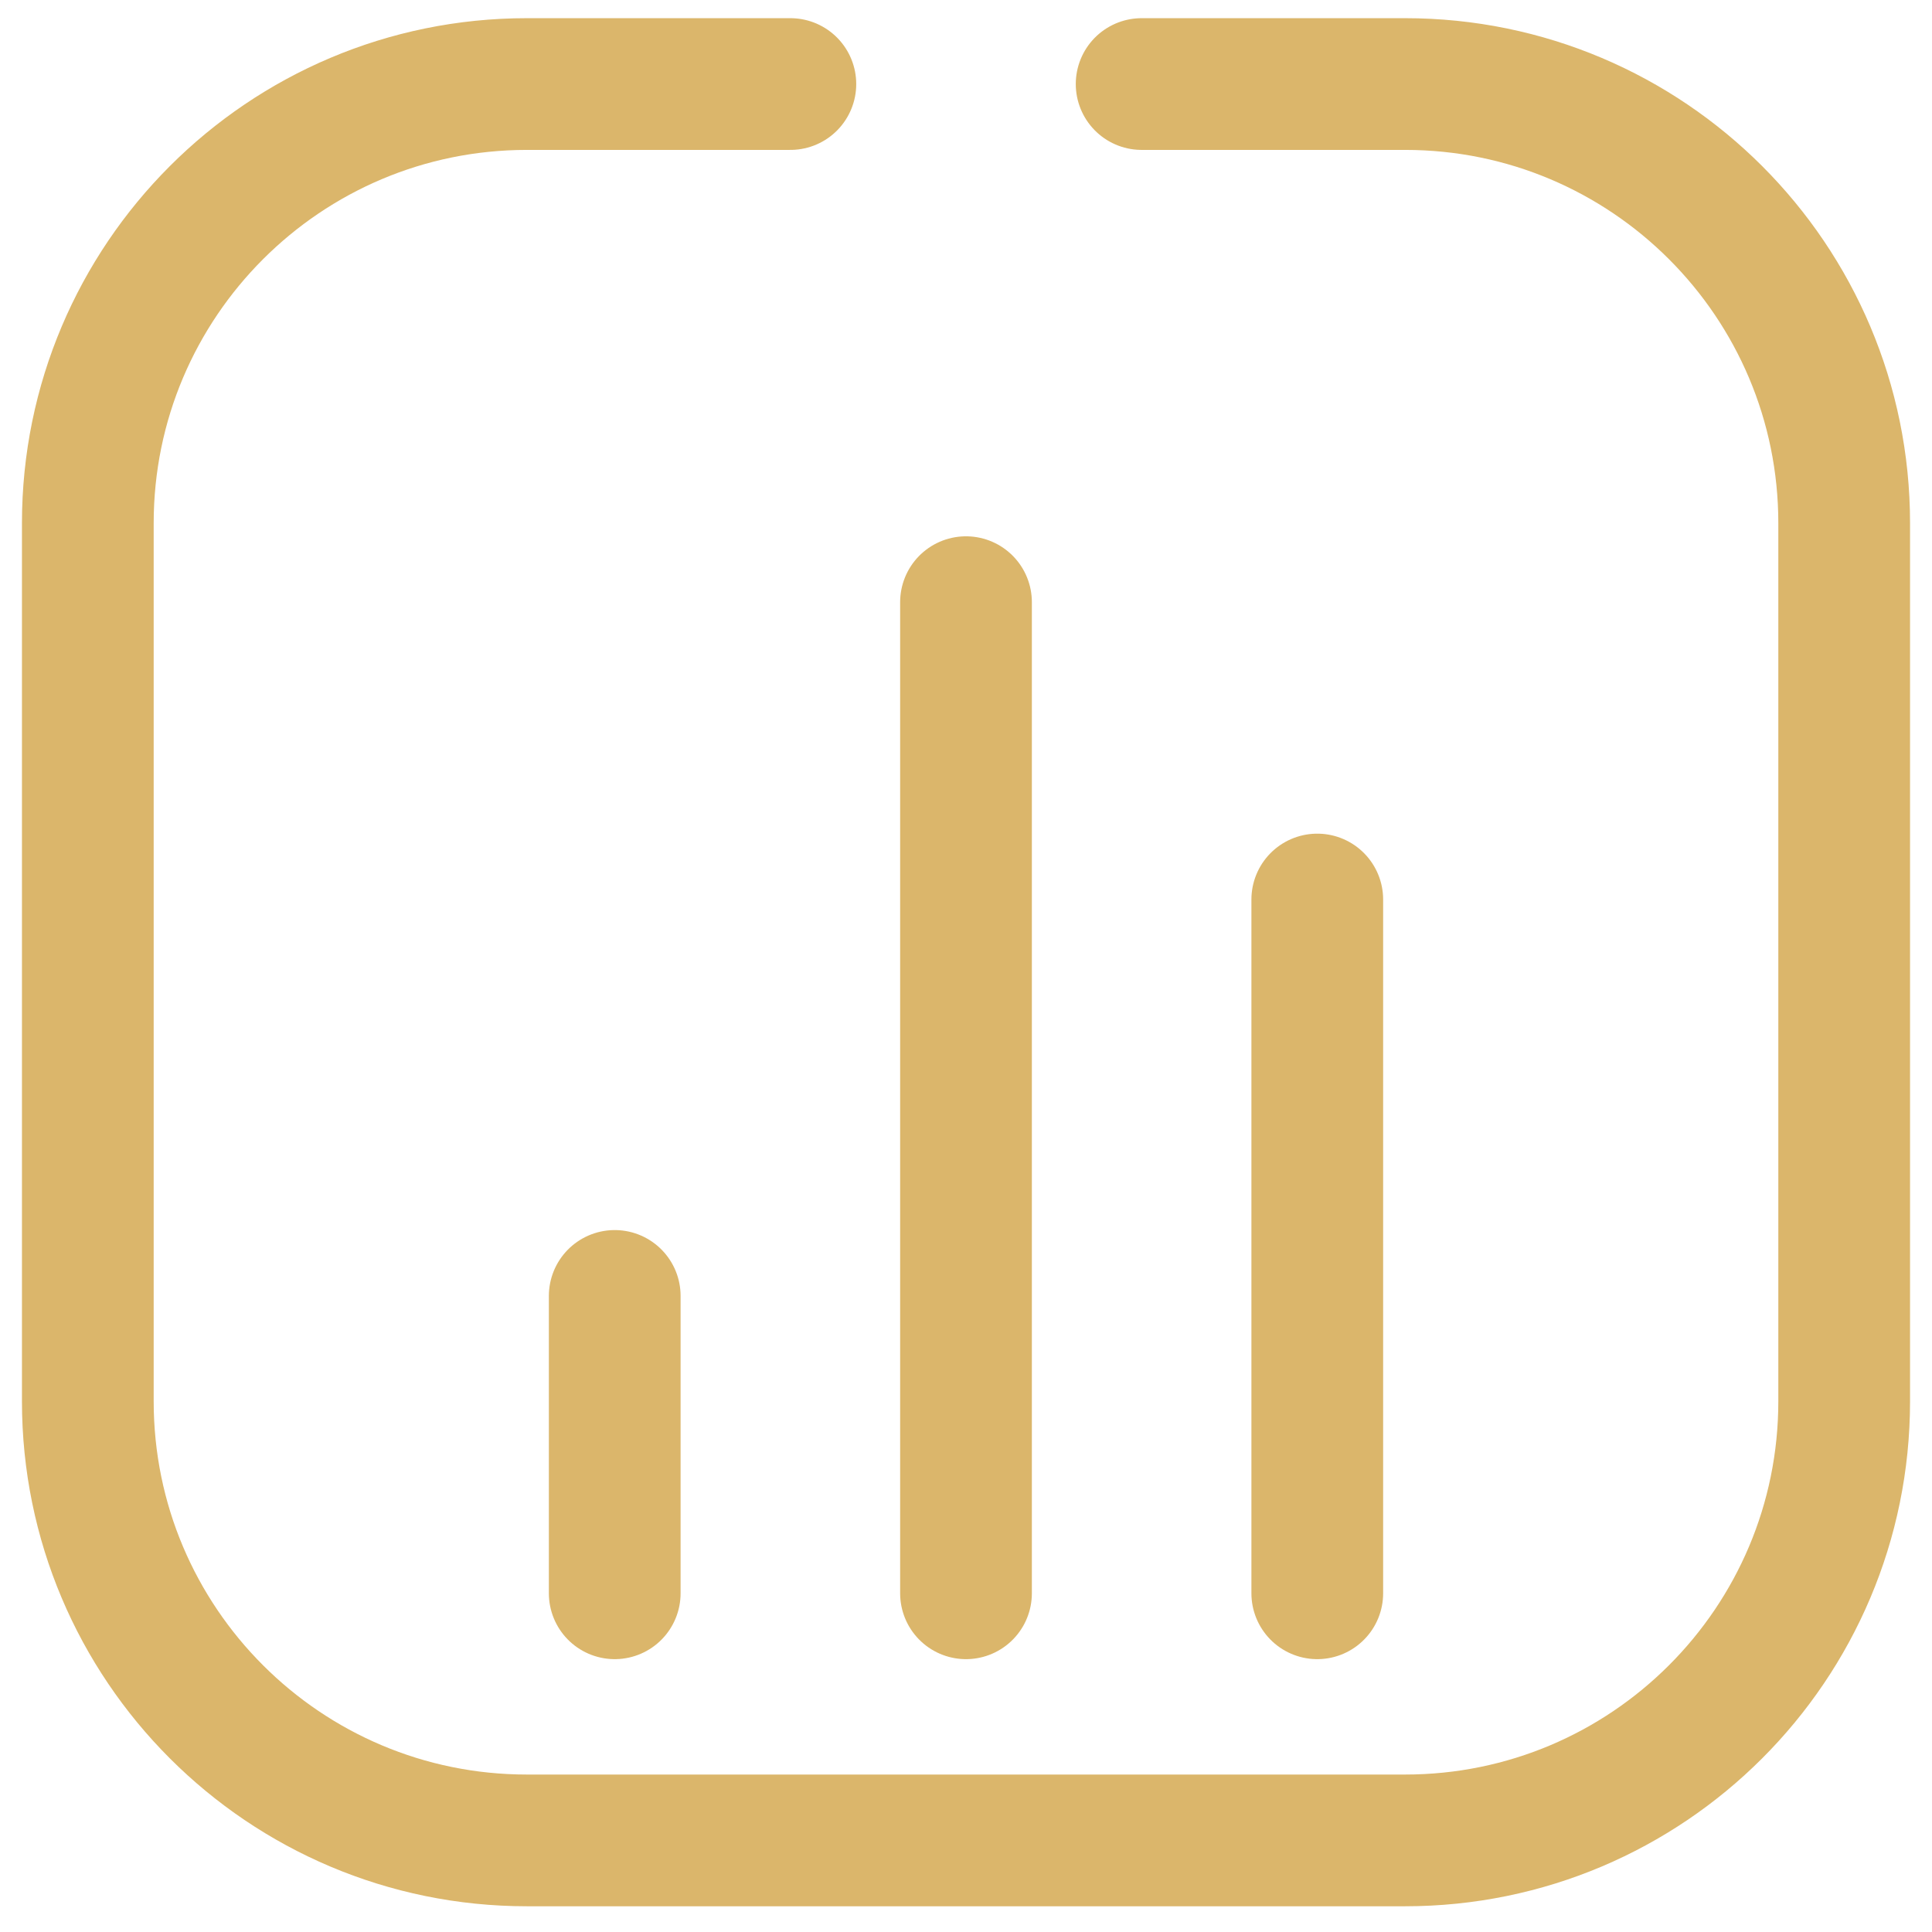 <svg width="22" height="22" viewBox="0 0 22 22" fill="none" xmlns="http://www.w3.org/2000/svg">
<path d="M13 0.957C13.906 0.957 14.96 0.957 16 0.957C18.762 0.957 21 3.196 21 5.957V15.957C21 18.719 18.761 20.957 16 20.957H6C3.239 20.957 1 18.719 1 15.957V5.957C1 3.196 3.239 0.957 6 0.957H9" stroke="#DBB66B" stroke-width="1.5" stroke-linecap="round"/>
<path d="M7 18.143L7 14.757" stroke="#DBB66B" stroke-width="1.5" stroke-linecap="round" stroke-linejoin="round"/>
<path d="M11 18.143L11 6.857" stroke="#DBB66B" stroke-width="1.5" stroke-linecap="round" stroke-linejoin="round"/>
<path d="M15 18.143L15 10.243" stroke="#DBB66B" stroke-width="1.5" stroke-linecap="round" stroke-linejoin="round"/>
</svg>
